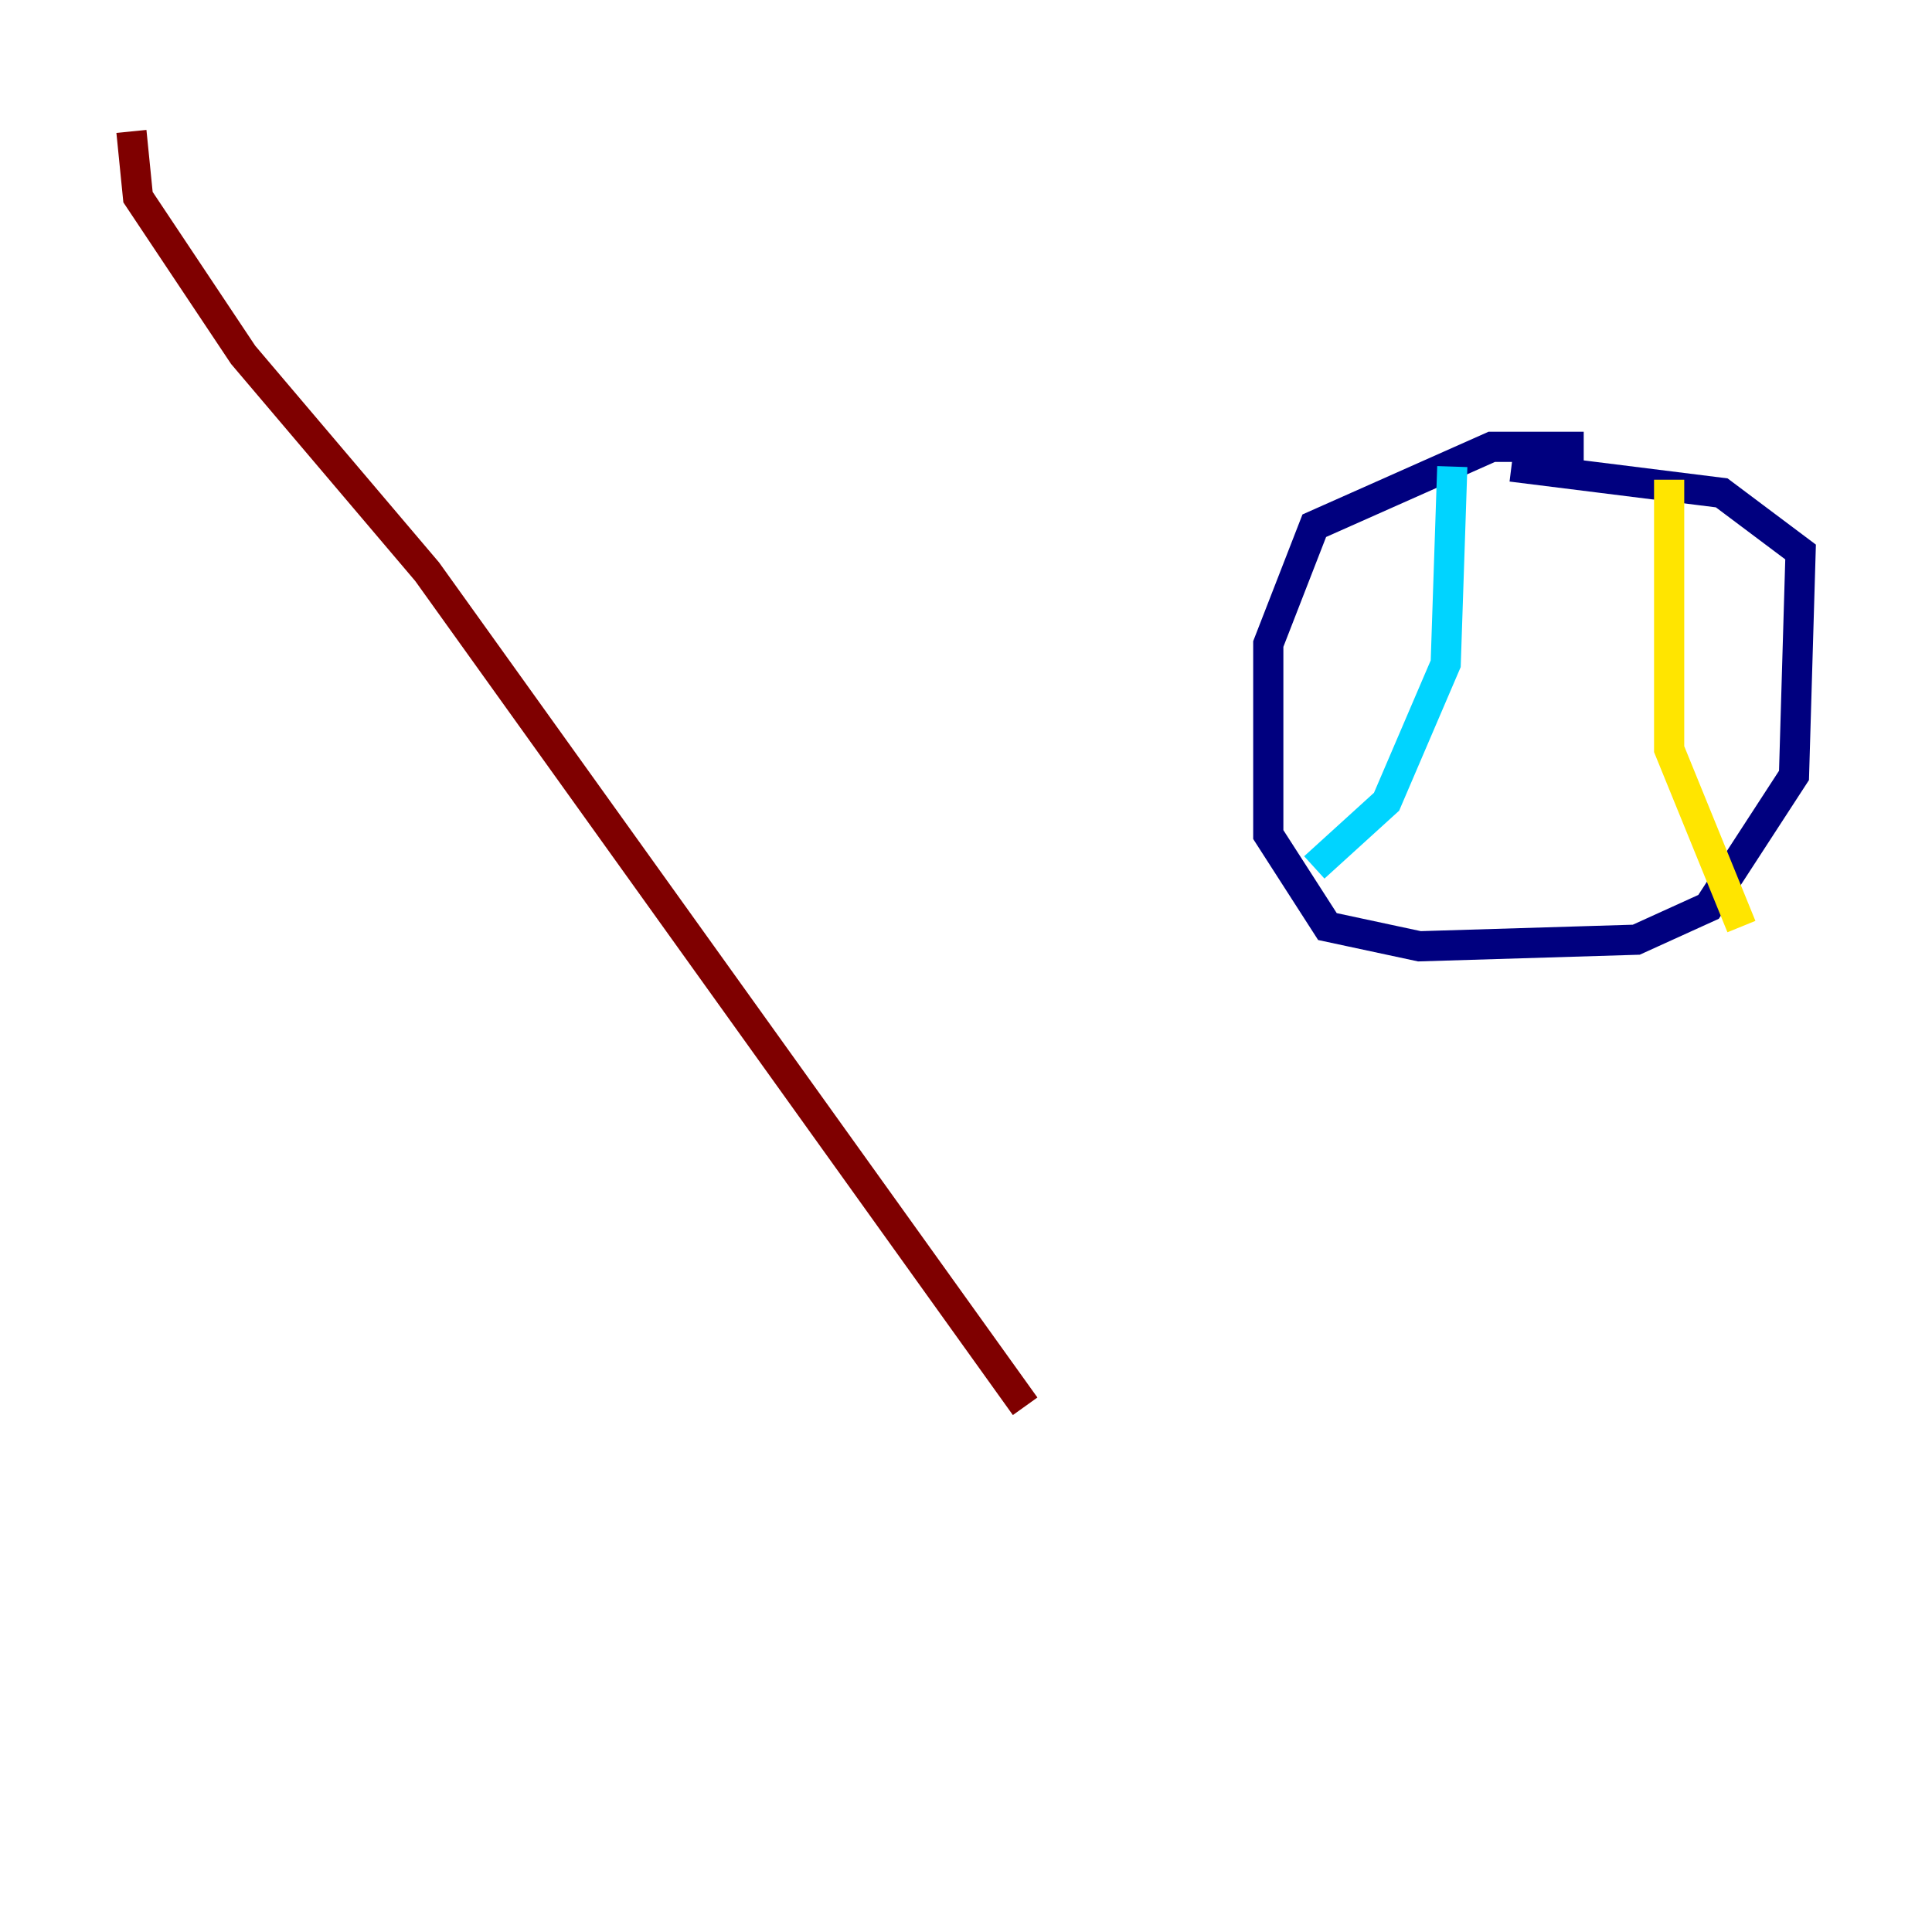 <?xml version="1.0" encoding="utf-8" ?>
<svg baseProfile="tiny" height="128" version="1.2" viewBox="0,0,128,128" width="128" xmlns="http://www.w3.org/2000/svg" xmlns:ev="http://www.w3.org/2001/xml-events" xmlns:xlink="http://www.w3.org/1999/xlink"><defs /><polyline fill="none" points="104.925,29.605 98.83,29.605 87.075,34.83 84.027,42.667 84.027,55.292 87.946,61.388 94.041,62.694 108.408,62.258 113.197,60.082 118.857,51.374 119.293,36.571 114.068,32.653 100.136,30.912" stroke="#00007f" stroke-width="2" /><polyline fill="none" points="96.218,30.912 95.782,43.973 91.864,53.116 87.075,57.469" stroke="#00d4ff" stroke-width="2" /><polyline fill="none" points="110.585,31.782 110.585,49.633 115.374,61.388" stroke="#ffe500" stroke-width="2" /><polyline fill="none" points="67.918,93.17 28.299,37.878 16.109,23.51 9.143,13.061 8.707,8.707" stroke="#7f0000" stroke-width="2" /></svg>